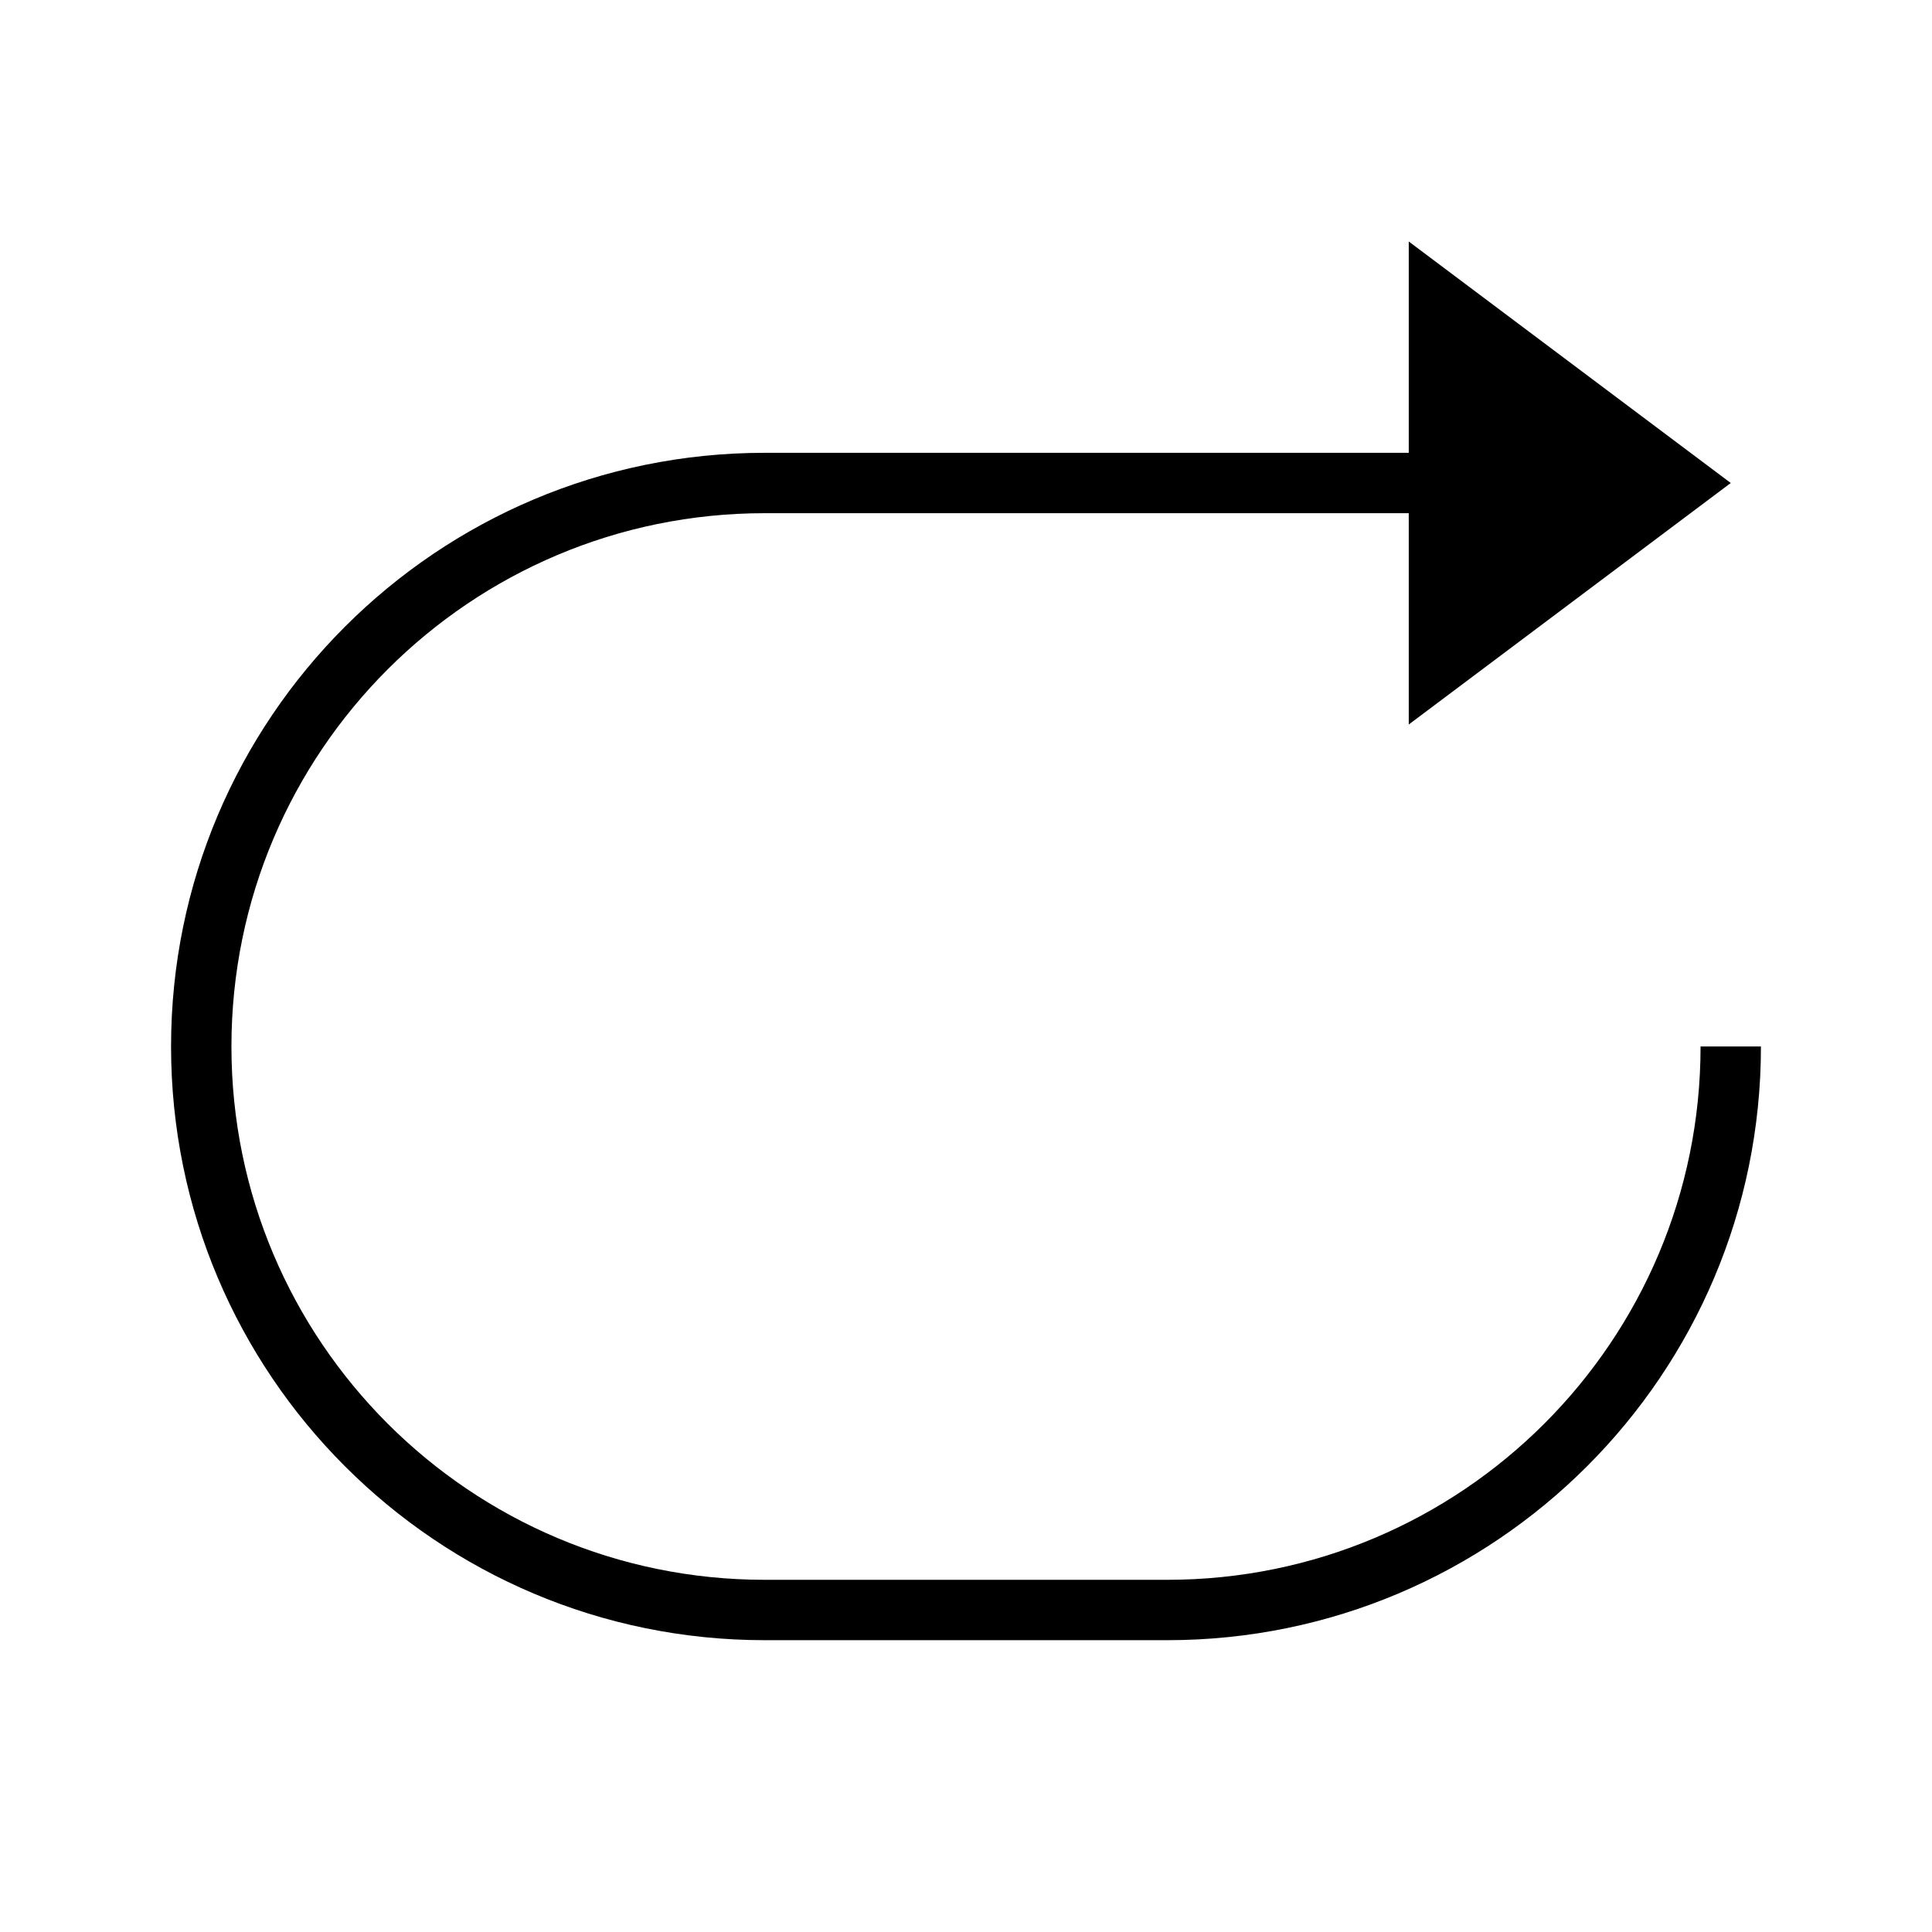 <?xml version="1.0" standalone="no"?><!DOCTYPE svg PUBLIC "-//W3C//DTD SVG 1.1//EN" "http://www.w3.org/Graphics/SVG/1.1/DTD/svg11.dtd"><svg t="1650709306335" class="icon" viewBox="0 0 1024 1024" version="1.1" xmlns="http://www.w3.org/2000/svg" p-id="36595" xmlns:xlink="http://www.w3.org/1999/xlink" width="200" height="200"><defs><style type="text/css">@font-face { font-family: feedback-iconfont; src: url("//at.alicdn.com/t/font_1031158_u69w8yhxdu.woff2?t=1630033759944") format("woff2"), url("//at.alicdn.com/t/font_1031158_u69w8yhxdu.woff?t=1630033759944") format("woff"), url("//at.alicdn.com/t/font_1031158_u69w8yhxdu.ttf?t=1630033759944") format("truetype"); }
</style></defs><path d="M746.667 128v256l170.667-128z" p-id="36596"></path><path d="M901.333 554.667c0 156.117-126.549 282.667-282.667 282.667H405.333c-156.117 0-282.667-126.549-282.667-282.667S249.216 272 405.333 272h362.667v-32H405.333c-173.781 0-314.667 140.885-314.667 314.667S231.552 869.333 405.333 869.333h213.333c173.781 0 314.667-140.885 314.667-314.667h-32z" p-id="36597"></path></svg>